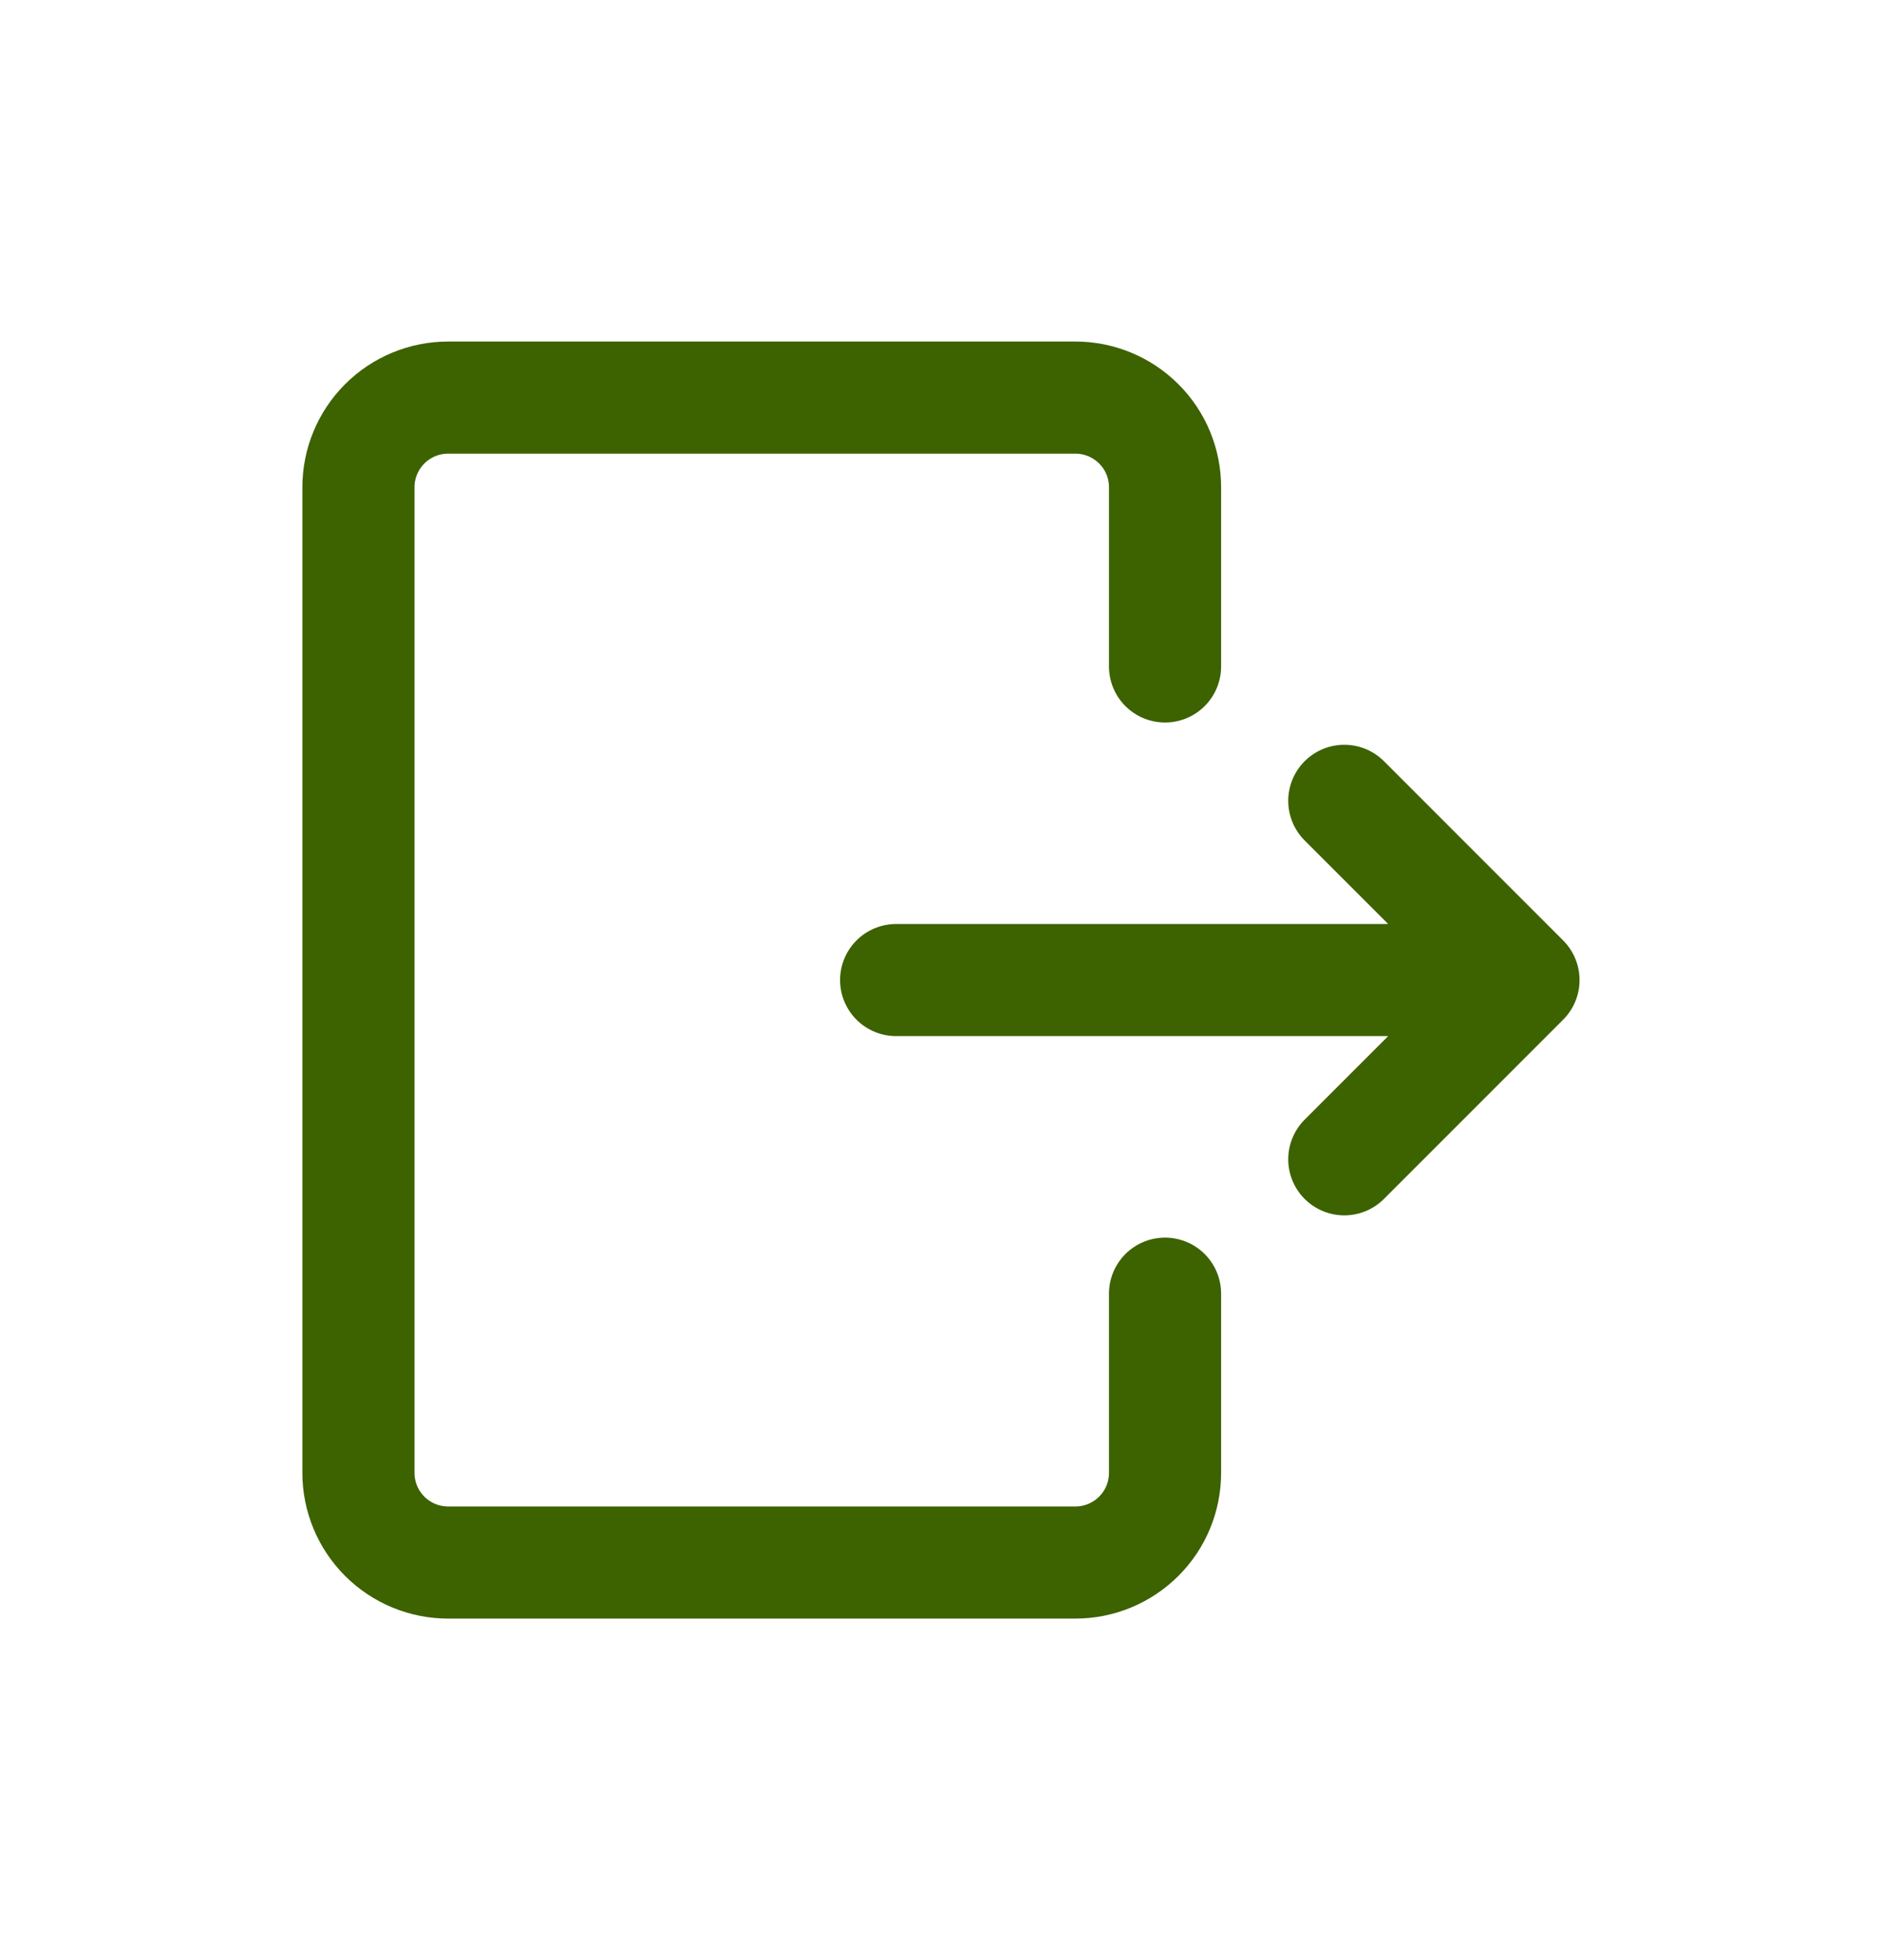 <svg width="24" height="25" viewBox="0 0 24 25" fill="none" xmlns="http://www.w3.org/2000/svg">
<path d="M14.857 16.5V18.786C14.857 19.089 14.737 19.38 14.522 19.594C14.308 19.808 14.017 19.929 13.714 19.929H5.714C5.411 19.929 5.12 19.808 4.906 19.594C4.692 19.38 4.571 19.089 4.571 18.786V6.214C4.571 5.911 4.692 5.62 4.906 5.406C5.12 5.192 5.411 5.071 5.714 5.071H13.714C14.017 5.071 14.308 5.192 14.522 5.406C14.737 5.62 14.857 5.911 14.857 6.214V8.5M11.428 12.5H19.428M19.428 12.5L17.143 10.214M19.428 12.5L17.143 14.786" stroke="#3D6200" stroke-width="1.43" stroke-linecap="round" stroke-linejoin="round"/>
</svg>

